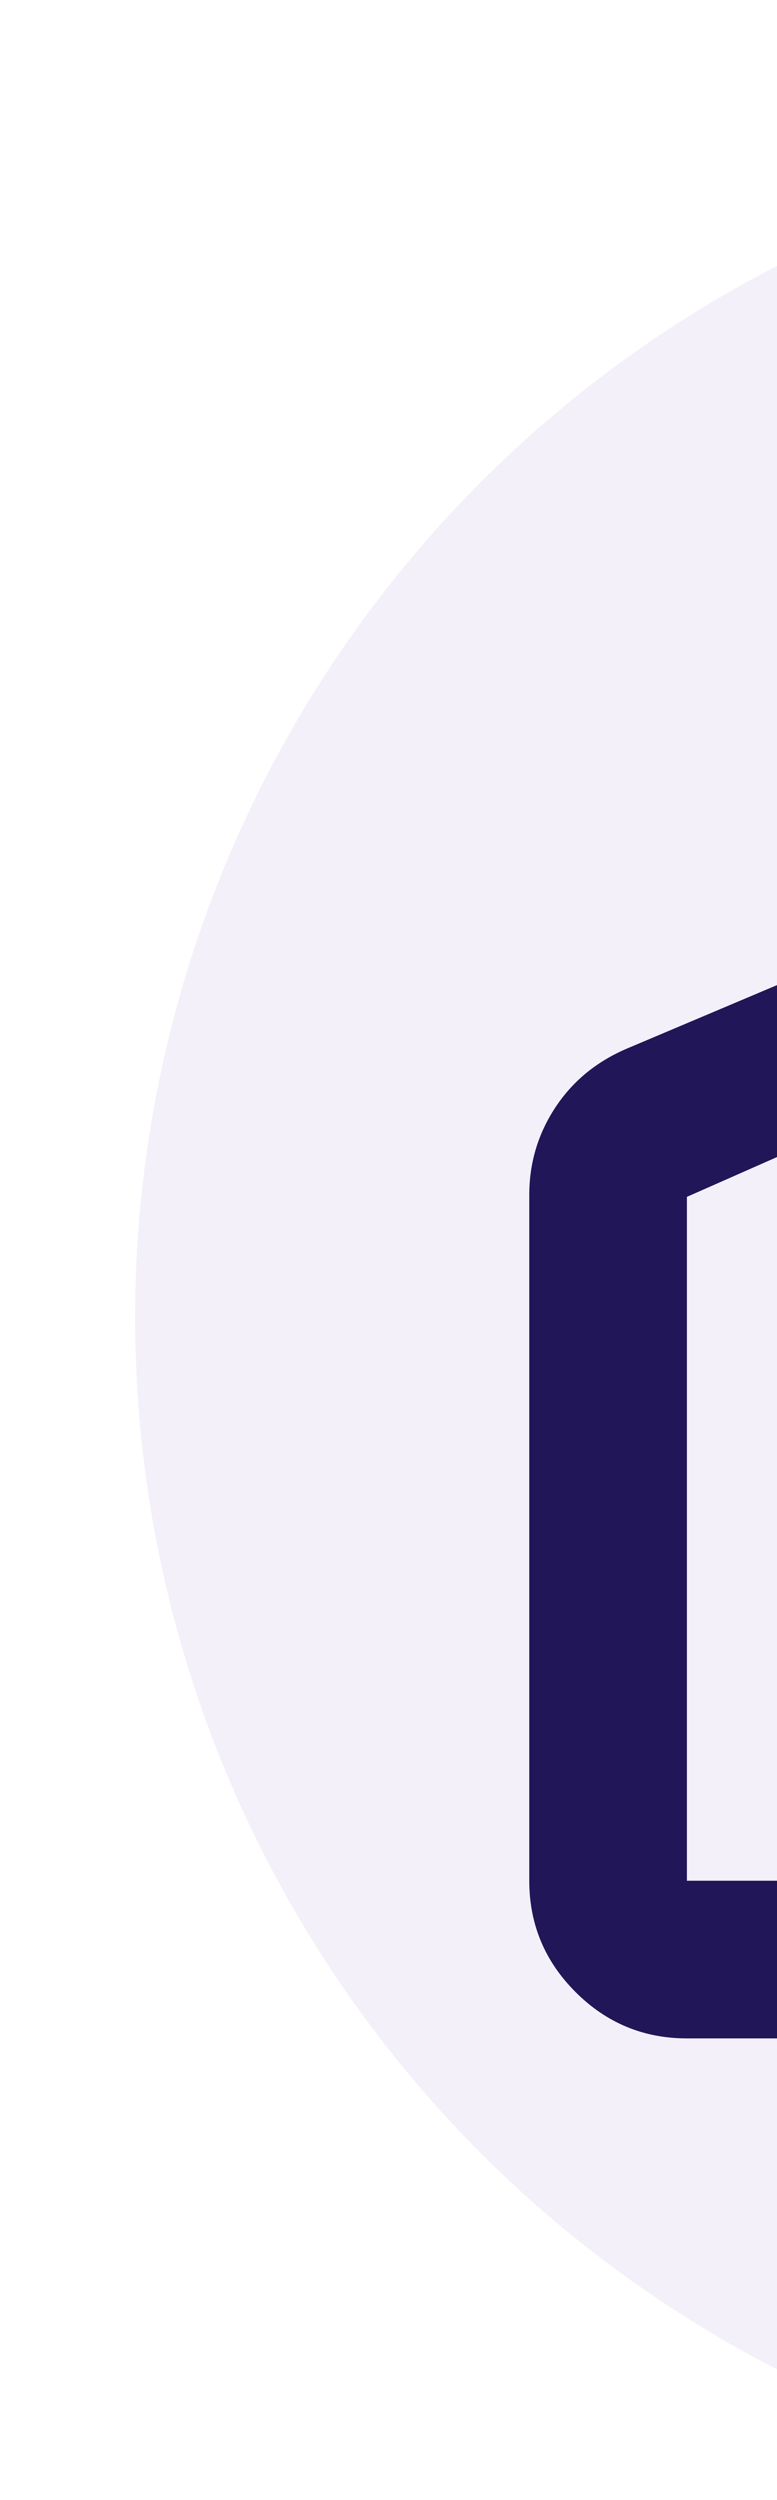<svg width="23" height="74" viewBox="0 0 23 74" fill="none" xmlns="http://www.w3.org/2000/svg">
<g filter="url(#filter0_d_450_138)">
<circle cx="39" cy="37" r="35" fill="#F3F0F9"/>
</g>
<mask id="mask0_450_138" style="mask-type:alpha" maskUnits="userSpaceOnUse" x="11" y="9" width="56" height="56">
<rect x="11" y="9" width="56" height="56" fill="#D9D9D9"/>
</mask>
<g mask="url(#mask0_450_138)">
<path d="M20.333 60.333C19.05 60.333 17.951 59.876 17.038 58.962C16.124 58.049 15.667 56.95 15.667 55.667V35.367C15.667 34.433 15.919 33.578 16.425 32.8C16.931 32.022 17.631 31.439 18.525 31.05L28.733 26.733C29.511 26.422 30.25 26.48 30.95 26.908C31.65 27.336 32 27.978 32 28.833V30L40.458 26.617C41.236 26.305 41.965 26.383 42.646 26.85C43.326 27.317 43.667 27.958 43.667 28.775V32.333H62.333V55.667C62.333 56.95 61.876 58.049 60.962 58.962C60.049 59.876 58.95 60.333 57.667 60.333H20.333ZM20.333 55.667H57.667V37H39V32.217L27.333 36.883V32.333L20.333 35.425V55.667ZM36.667 51H41.333V41.667H36.667V51ZM27.333 51H32V41.667H27.333V51ZM46 51H50.667V41.667H46V51ZM62.333 32.333H50.667L52.767 15.708C52.844 15.125 53.097 14.639 53.525 14.25C53.953 13.861 54.458 13.667 55.042 13.667H57.958C58.542 13.667 59.047 13.861 59.475 14.25C59.903 14.639 60.156 15.125 60.233 15.708L62.333 32.333Z" fill="#211657"/>
</g>
<defs>
<filter id="filter0_d_450_138" x="0" y="0" width="78" height="78" filterUnits="userSpaceOnUse" color-interpolation-filters="sRGB">
<feFlood flood-opacity="0" result="BackgroundImageFix"/>
<feColorMatrix in="SourceAlpha" type="matrix" values="0 0 0 0 0 0 0 0 0 0 0 0 0 0 0 0 0 0 127 0" result="hardAlpha"/>
<feOffset dy="2"/>
<feGaussianBlur stdDeviation="2"/>
<feComposite in2="hardAlpha" operator="out"/>
<feColorMatrix type="matrix" values="0 0 0 0 0 0 0 0 0 0 0 0 0 0 0 0 0 0 0.15 0"/>
<feBlend mode="normal" in2="BackgroundImageFix" result="effect1_dropShadow_450_138"/>
<feBlend mode="normal" in="SourceGraphic" in2="effect1_dropShadow_450_138" result="shape"/>
</filter>
</defs>
</svg>
